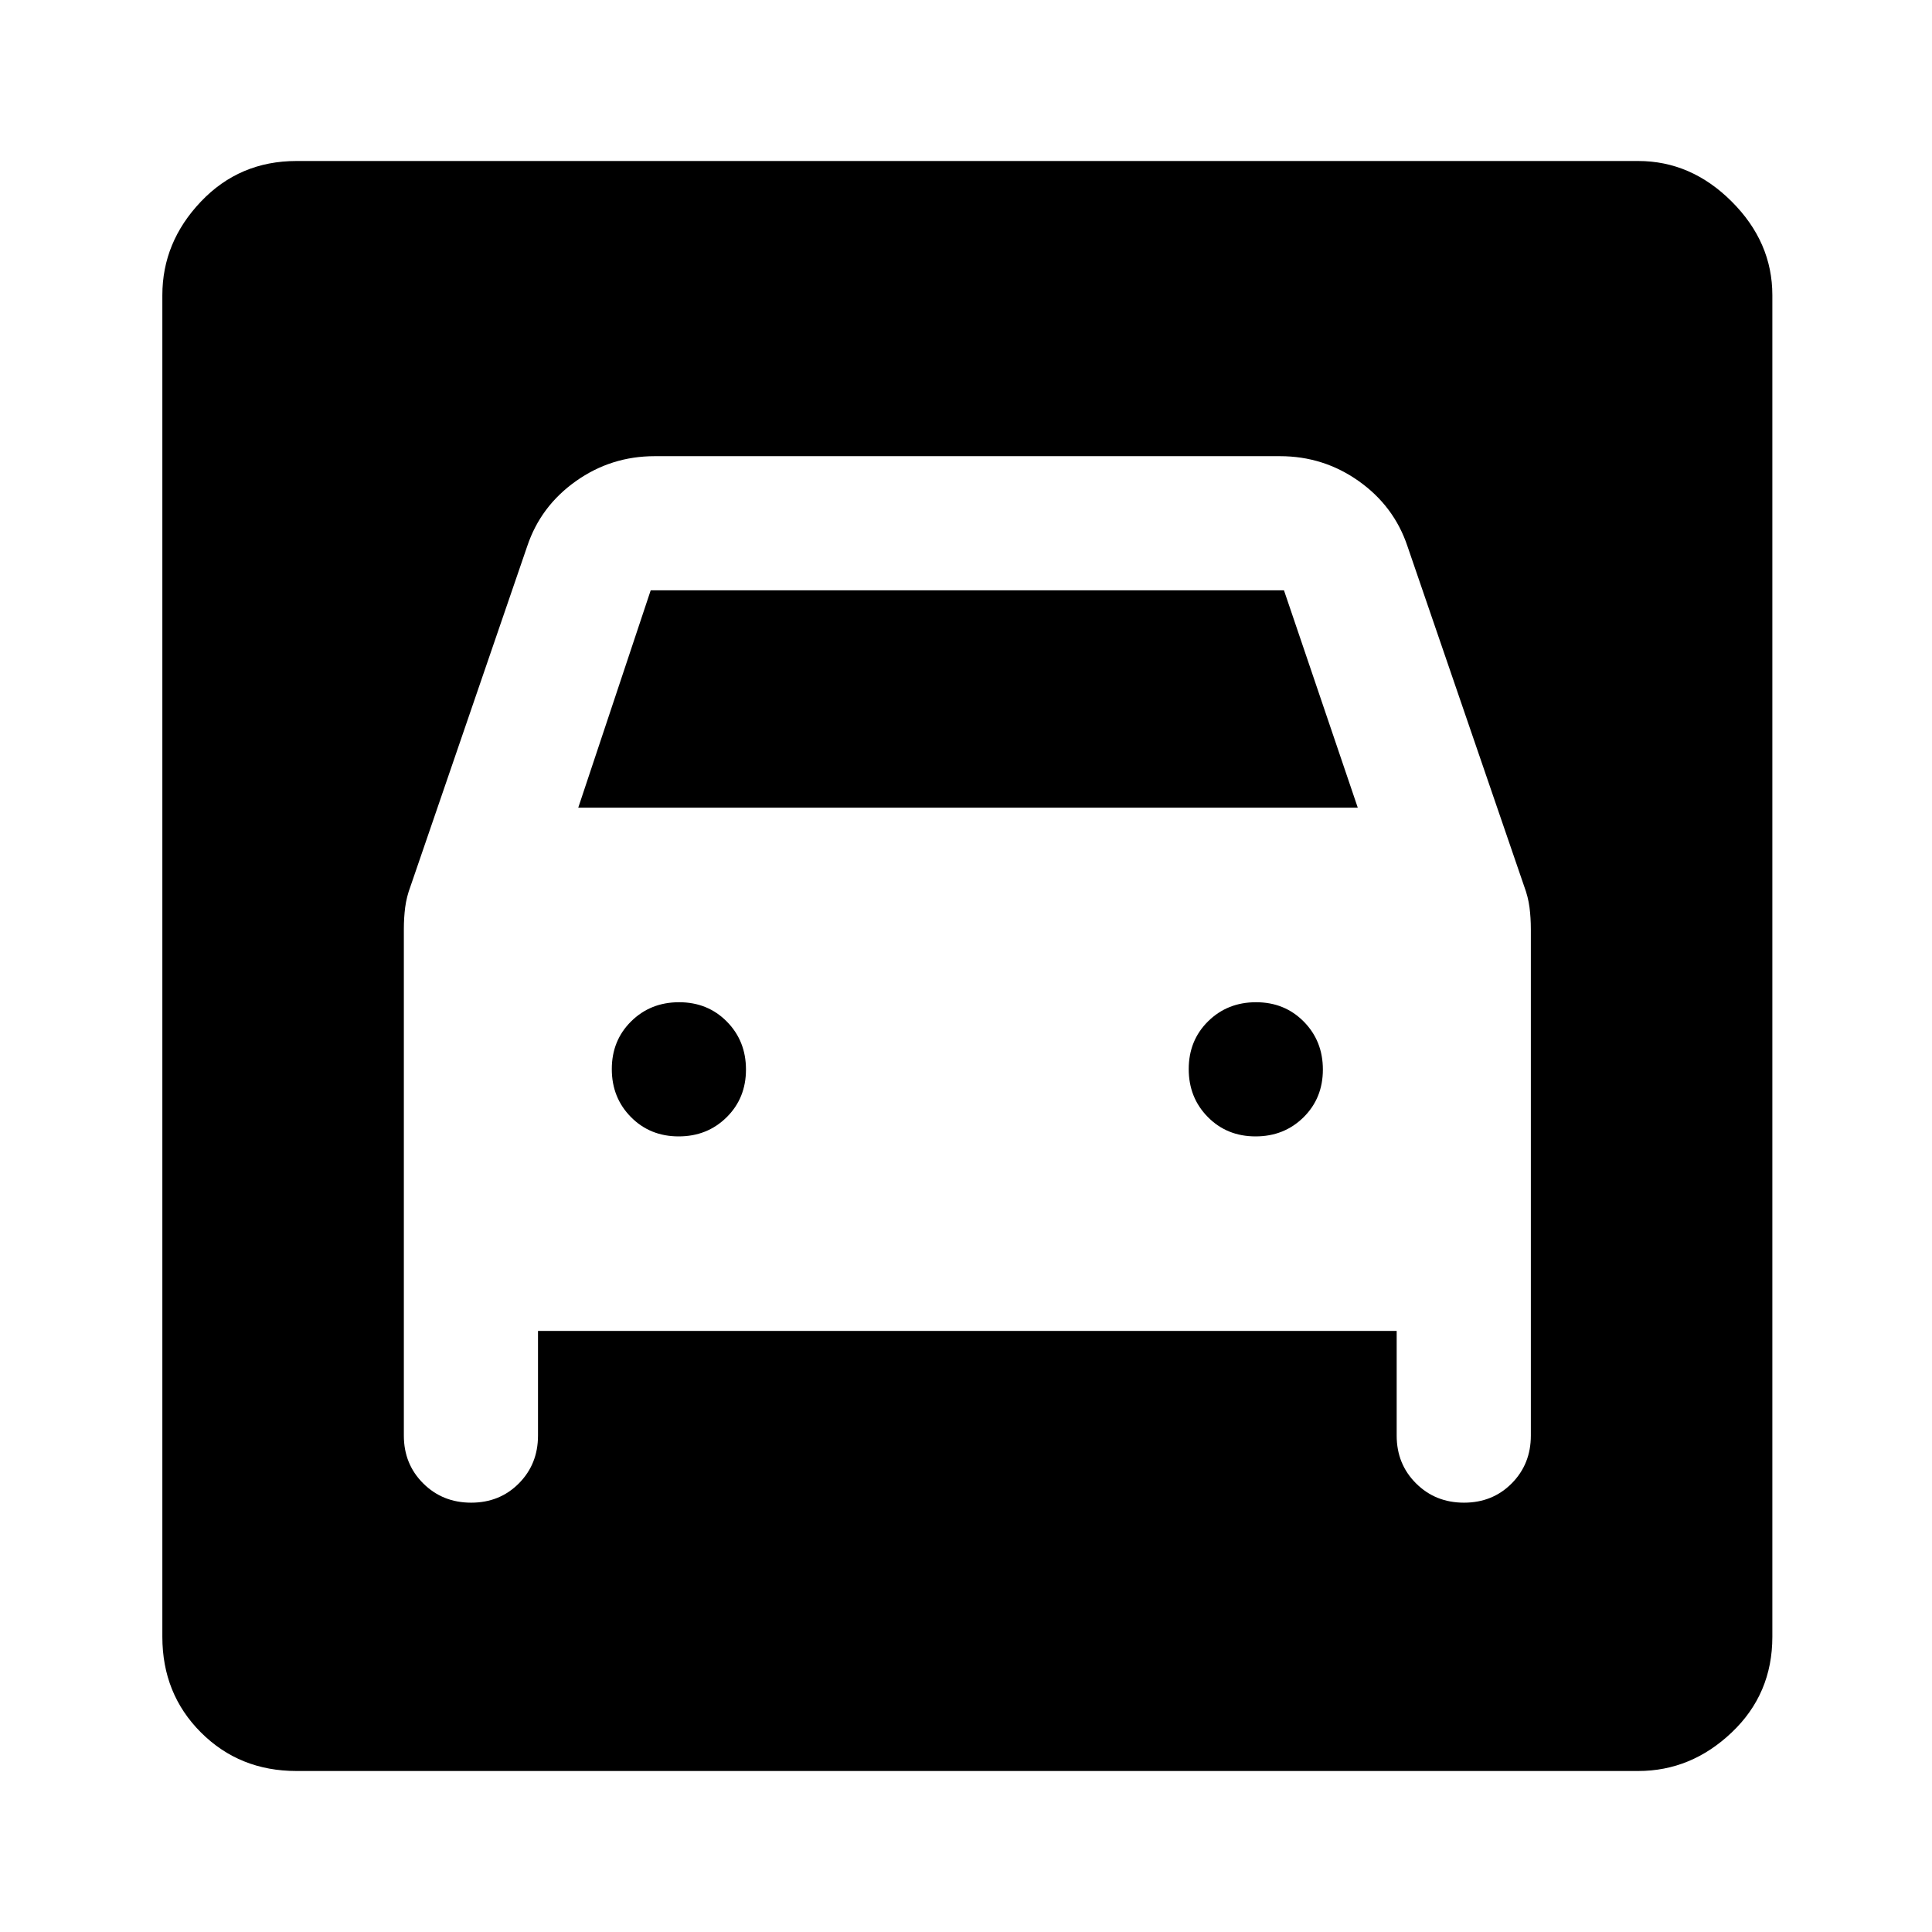 <svg xmlns="http://www.w3.org/2000/svg" height="40" viewBox="0 -960 960 960" width="40"><path d="M147.33-80Q119-80 99.83-99.17q-19.16-19.16-19.16-47.5v-666.66q0-26.34 19.16-46.5Q119-880 147.33-880H814q26.33 0 46.5 20.17 20.17 20.16 20.17 46.5v666.66q0 28.34-20.17 47.5Q840.33-80 814-80H147.33Zm189.89-315.33q-14.22 0-23.72-9.62-9.5-9.62-9.5-23.83 0-14.22 9.62-23.72 9.61-9.5 23.83-9.5 14.22 0 23.72 9.62 9.5 9.61 9.5 23.83 0 14.22-9.62 23.72-9.62 9.5-23.83 9.5Zm286.66 0q-14.21 0-23.71-9.62t-9.5-23.83q0-14.22 9.61-23.72 9.62-9.5 23.84-9.5 14.21 0 23.71 9.62 9.5 9.61 9.5 23.83 0 14.22-9.61 23.72-9.62 9.5-23.84 9.5Zm-389.76 182q14.21 0 23.71-9.59 9.5-9.58 9.5-23.75v-52H694v52q0 14.17 9.62 23.75 9.61 9.59 23.83 9.59 14.22 0 23.72-9.59 9.5-9.58 9.5-23.75v-251.66q0-5.6-.67-10.8-.67-5.2-2.67-10.54l-58-169q-6.66-19.85-24.16-32.26-17.5-12.4-39.17-12.4H325.33q-21.66 0-39.16 12.4-17.5 12.41-24.17 32.26l-58 169q-2 5.34-2.67 10.54-.66 5.2-.66 10.8v251.66q0 14.17 9.61 23.75 9.62 9.59 23.84 9.59Zm53.21-345.34 36-108H638l36.67 108H287.33Z"/></svg>